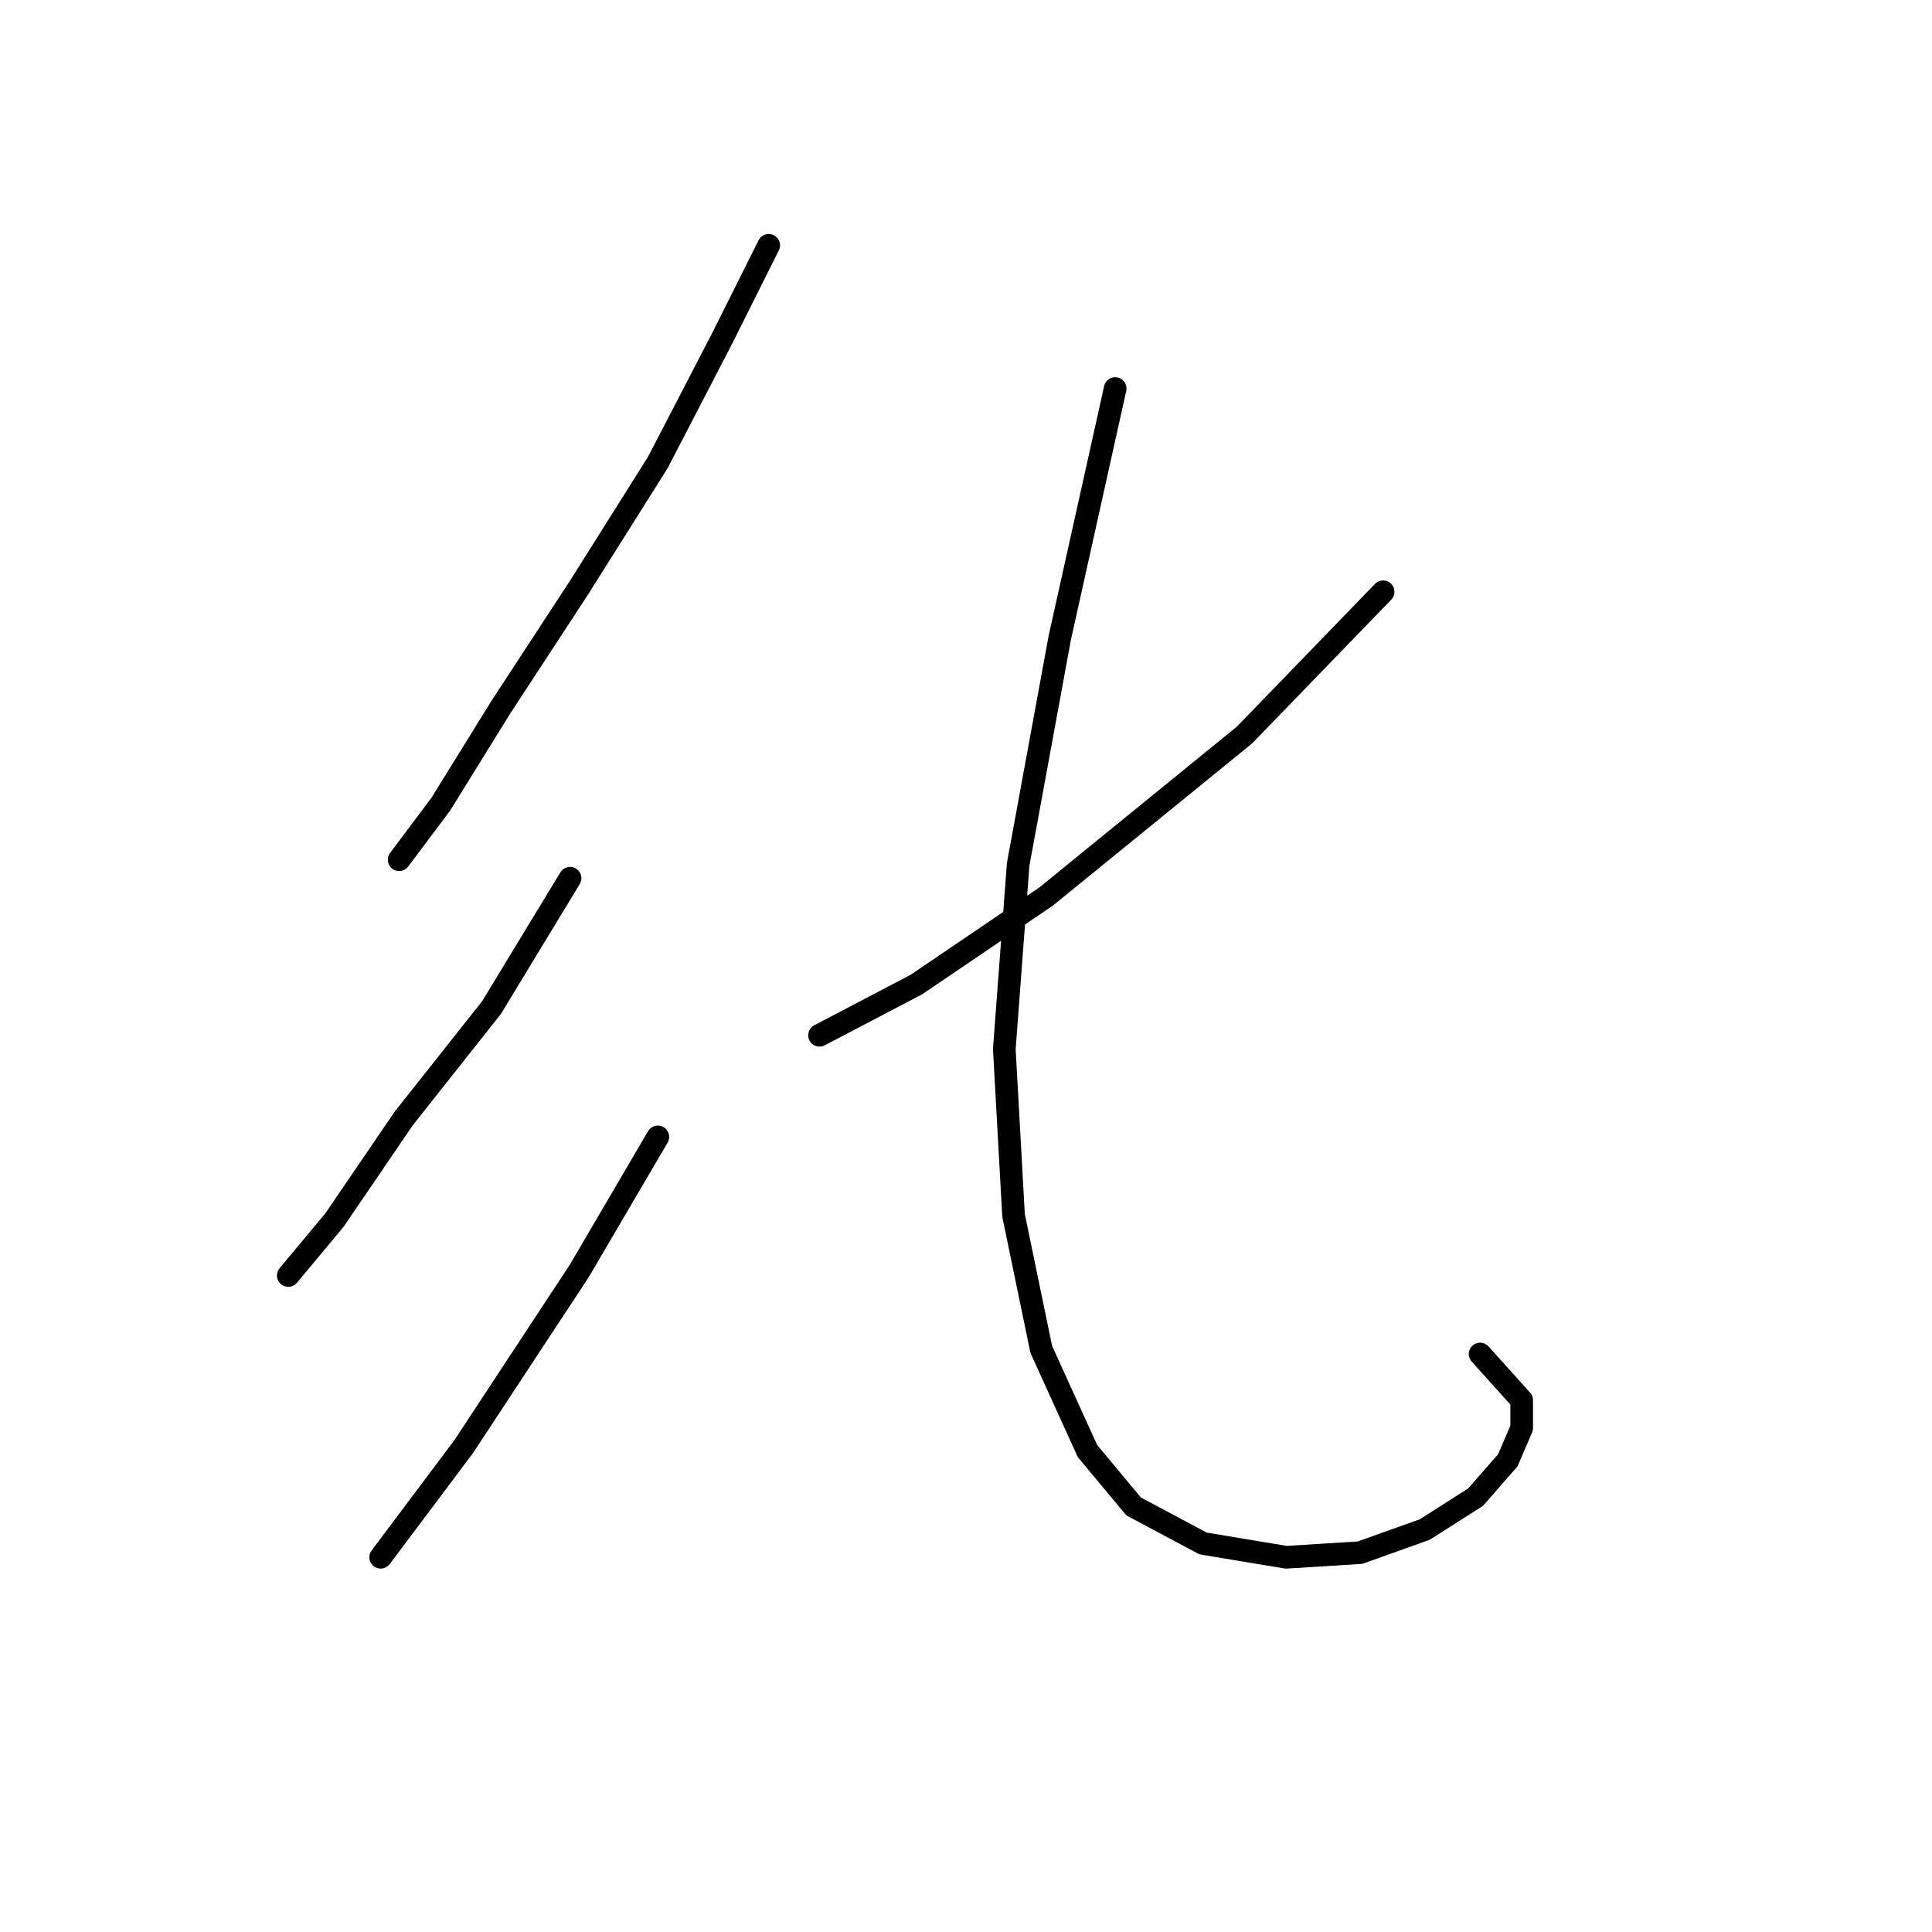 <?xml version="1.0" standalone="no"?>
    <svg width="256" height="256" xmlns="http://www.w3.org/2000/svg" version="1.1">
    <polyline stroke="black" stroke-width="3" stroke-linecap="round" fill="transparent" stroke-linejoin="round" points="101.858 32.508 95.737 44.75 87.168 61.277 76.762 77.804 66.356 93.719 58.398 106.573 52.889 113.919 52.889 113.919 " />
        <polyline stroke="black" stroke-width="3" stroke-linecap="round" fill="transparent" stroke-linejoin="round" points="75.537 116.367 65.131 133.506 53.501 148.197 44.32 161.664 38.198 169.009 38.198 169.009 " />
        <polyline stroke="black" stroke-width="3" stroke-linecap="round" fill="transparent" stroke-linejoin="round" points="87.168 150.646 76.762 168.397 61.459 191.657 50.441 206.348 50.441 206.348 " />
        <polyline stroke="black" stroke-width="3" stroke-linecap="round" fill="transparent" stroke-linejoin="round" points="183.269 78.416 164.906 97.392 138.585 118.816 121.446 130.446 108.591 137.179 108.591 137.179 " />
        <polyline stroke="black" stroke-width="3" stroke-linecap="round" fill="transparent" stroke-linejoin="round" points="147.767 51.483 140.421 84.537 134.912 114.531 133.076 139.015 134.3 161.052 137.973 178.803 144.094 192.269 150.215 199.615 159.397 204.512 170.415 206.348 180.209 205.736 188.778 202.675 195.512 198.39 199.796 193.494 201.633 189.209 201.633 185.536 196.124 179.415 196.124 179.415 " />
        </svg>